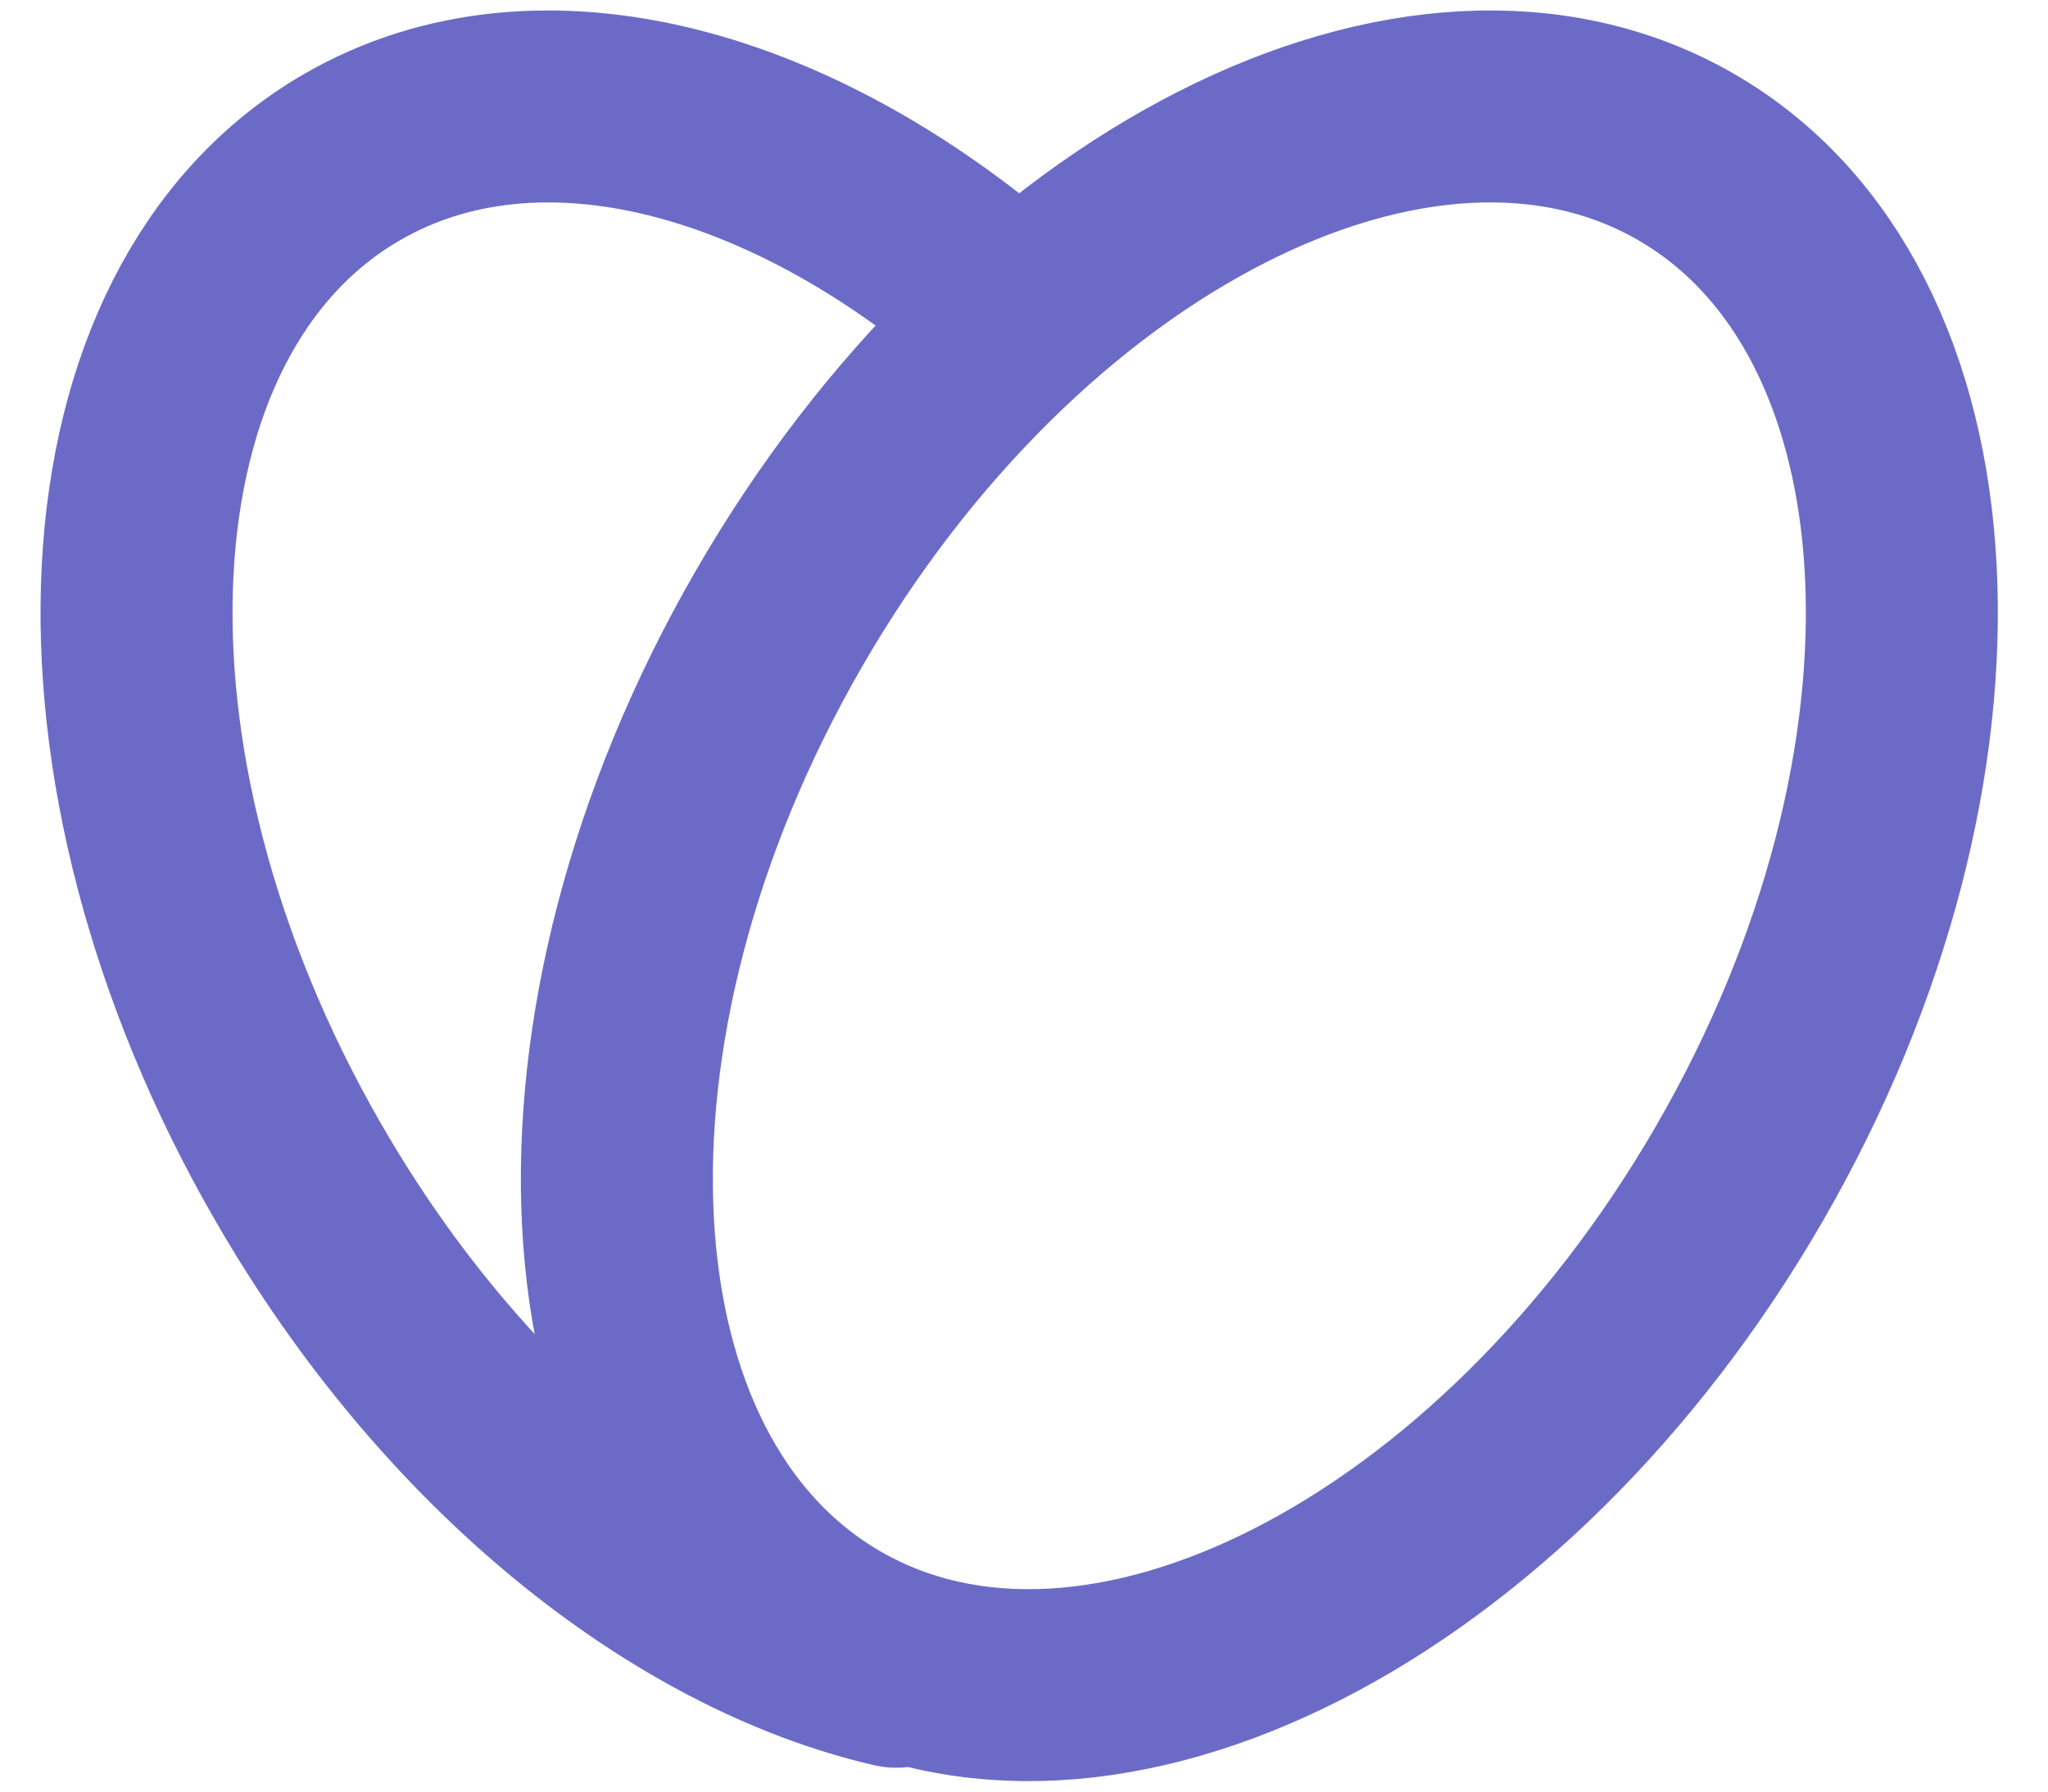 <svg width="32" height="28" viewBox="0 0 32 28" fill="none" xmlns="http://www.w3.org/2000/svg">
<path d="M15.856 4.915C12.449 1.875 8.429 0.765 5.505 2.453C1.36 4.847 0.985 11.956 4.667 18.333C7.087 22.527 10.659 25.358 14 26.127" stroke="#6B6BC7" stroke-width="3" stroke-linecap="round" stroke-linejoin="round"/>
<path d="M12.172 9.667C8.49 16.044 8.865 23.153 13.011 25.547C17.156 27.94 23.501 24.711 27.183 18.333C30.865 11.956 30.49 4.847 26.344 2.453C22.2 0.06 15.854 3.289 12.172 9.667Z" stroke="#6B6BC7" stroke-width="3" stroke-linecap="round" stroke-linejoin="round"/>
</svg>
